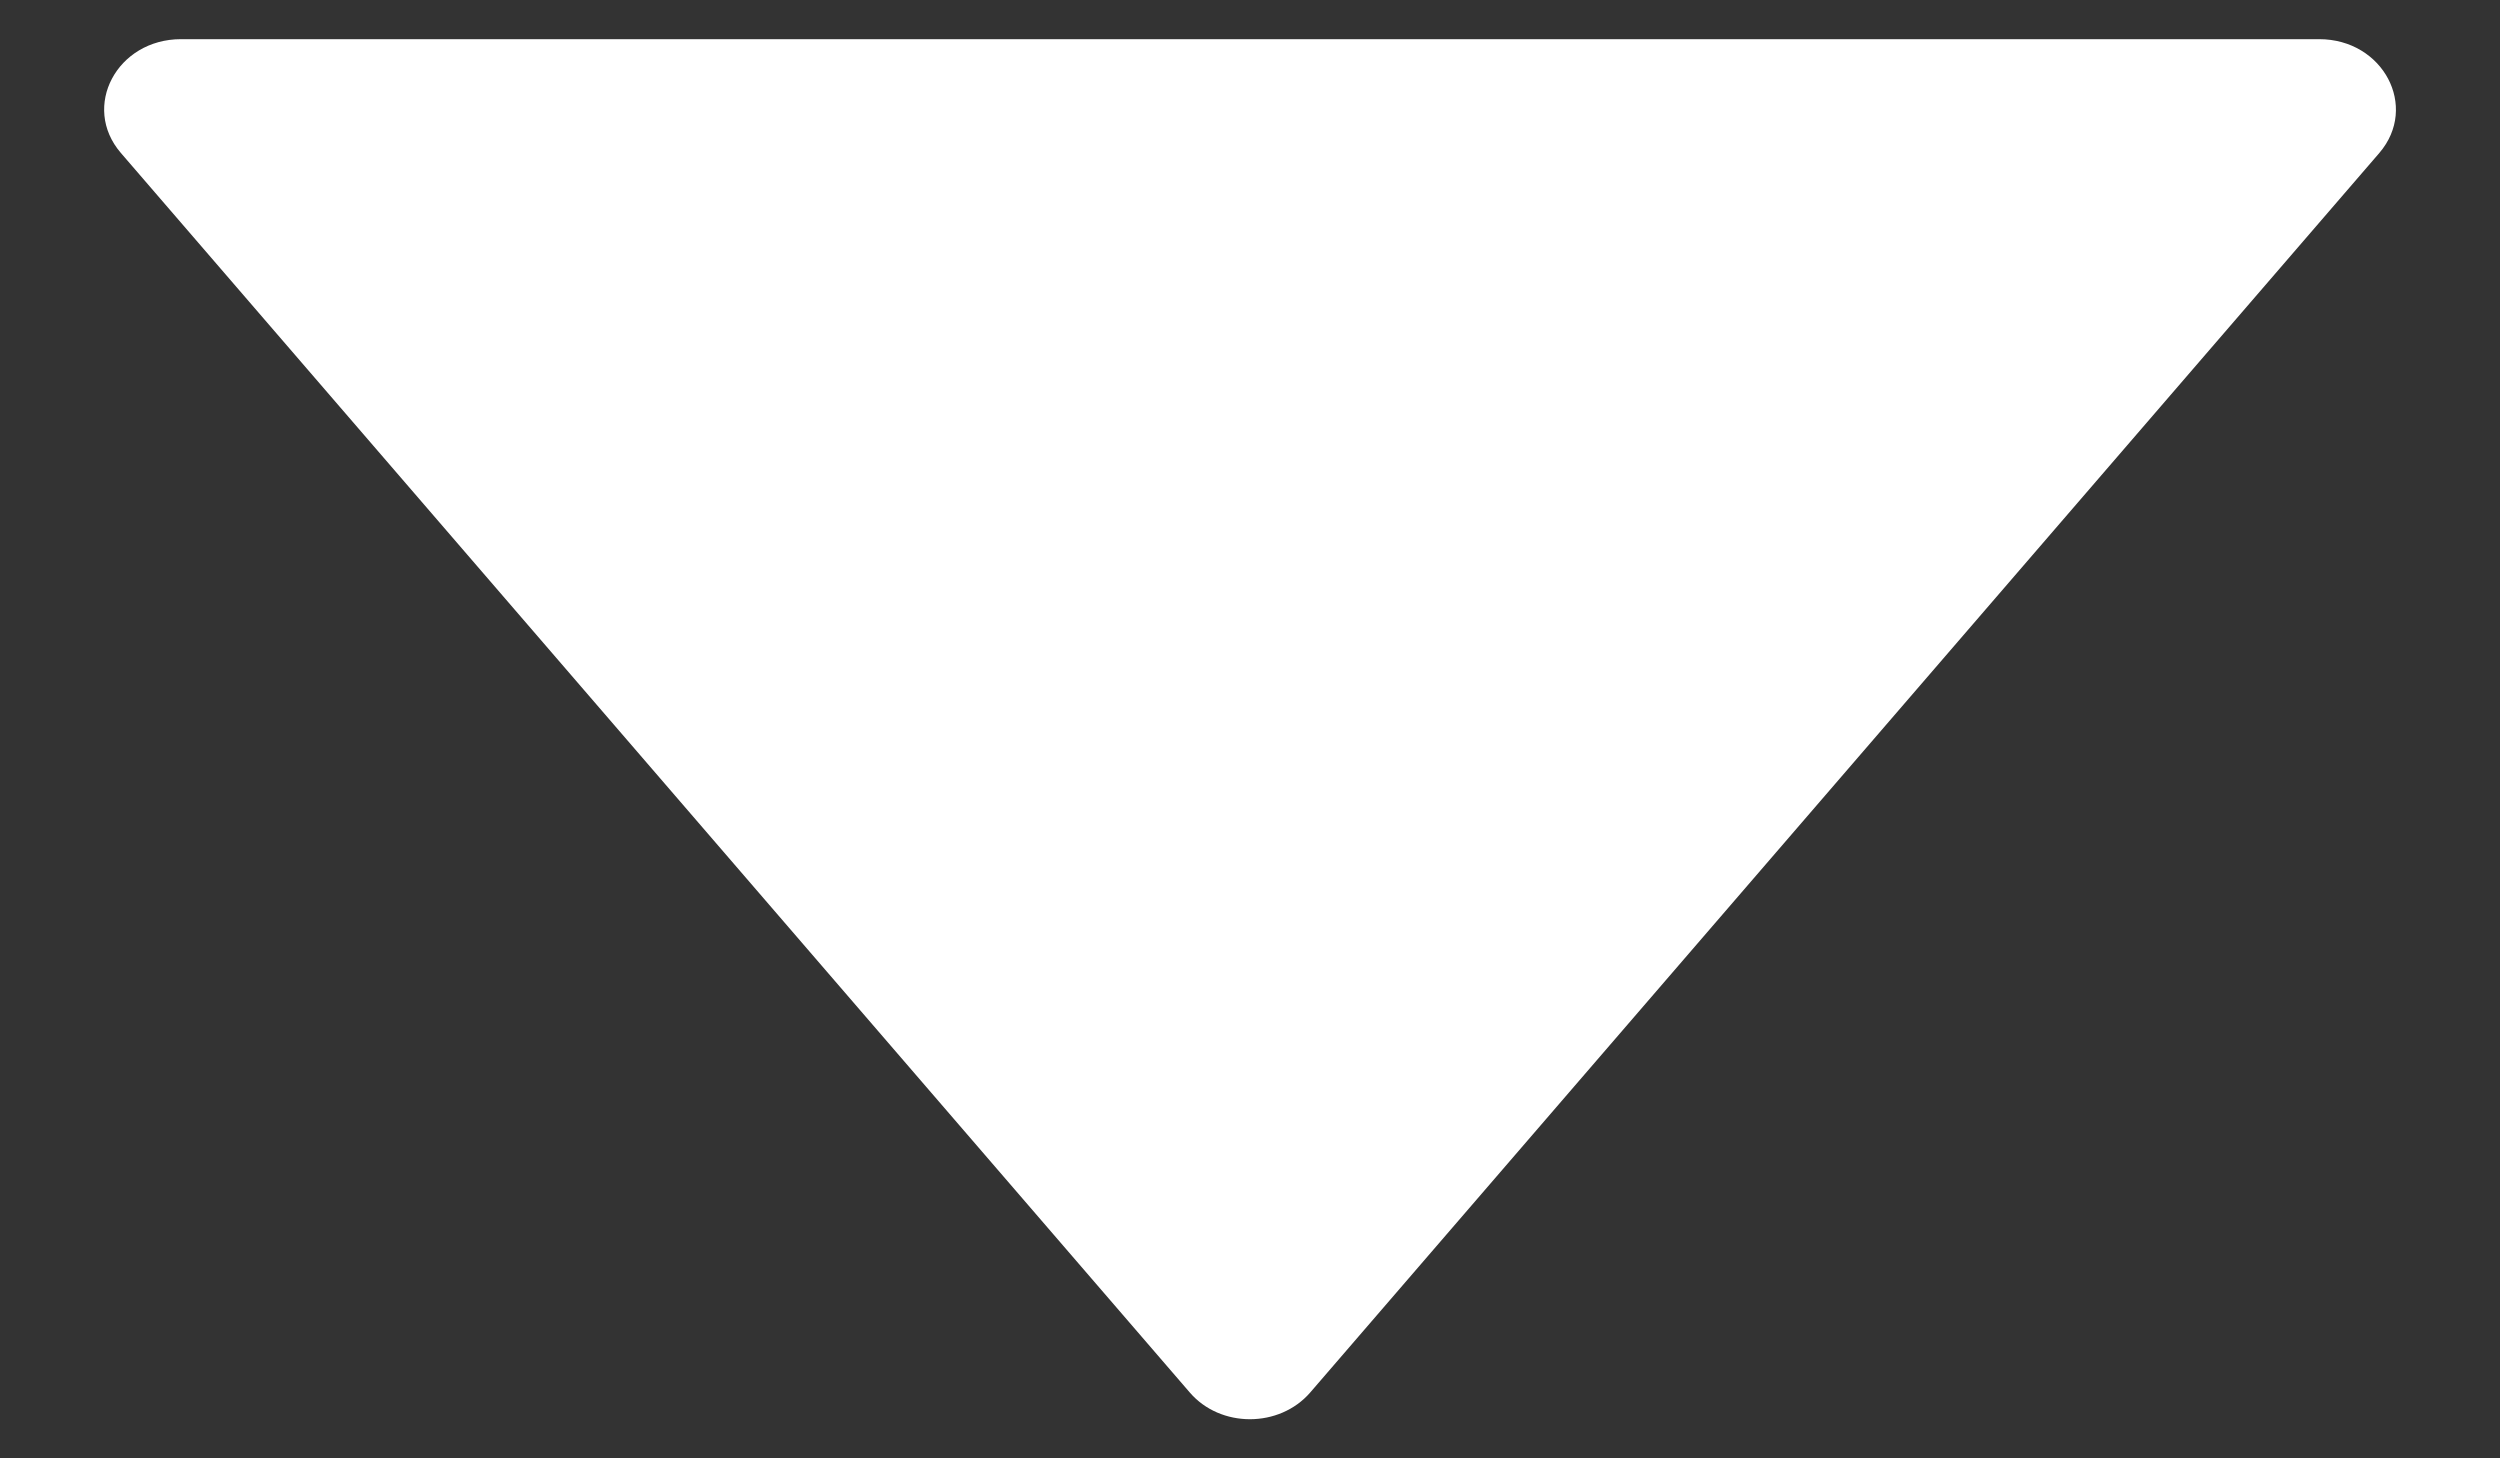 <svg width="12" height="7" viewBox="0 0 12 7" fill="none" xmlns="http://www.w3.org/2000/svg">
<rect x="0" y="0" width="12" height="7" fill="#333333" stroke="none"/>
<path d="M11.132 0.188H0.869C0.561 0.188 0.389 0.512 0.58 0.734L5.711 6.684C5.858 6.855 6.141 6.855 6.289 6.684L11.421 0.734C11.611 0.512 11.439 0.188 11.132 0.188Z" fill="white"/>
</svg>
